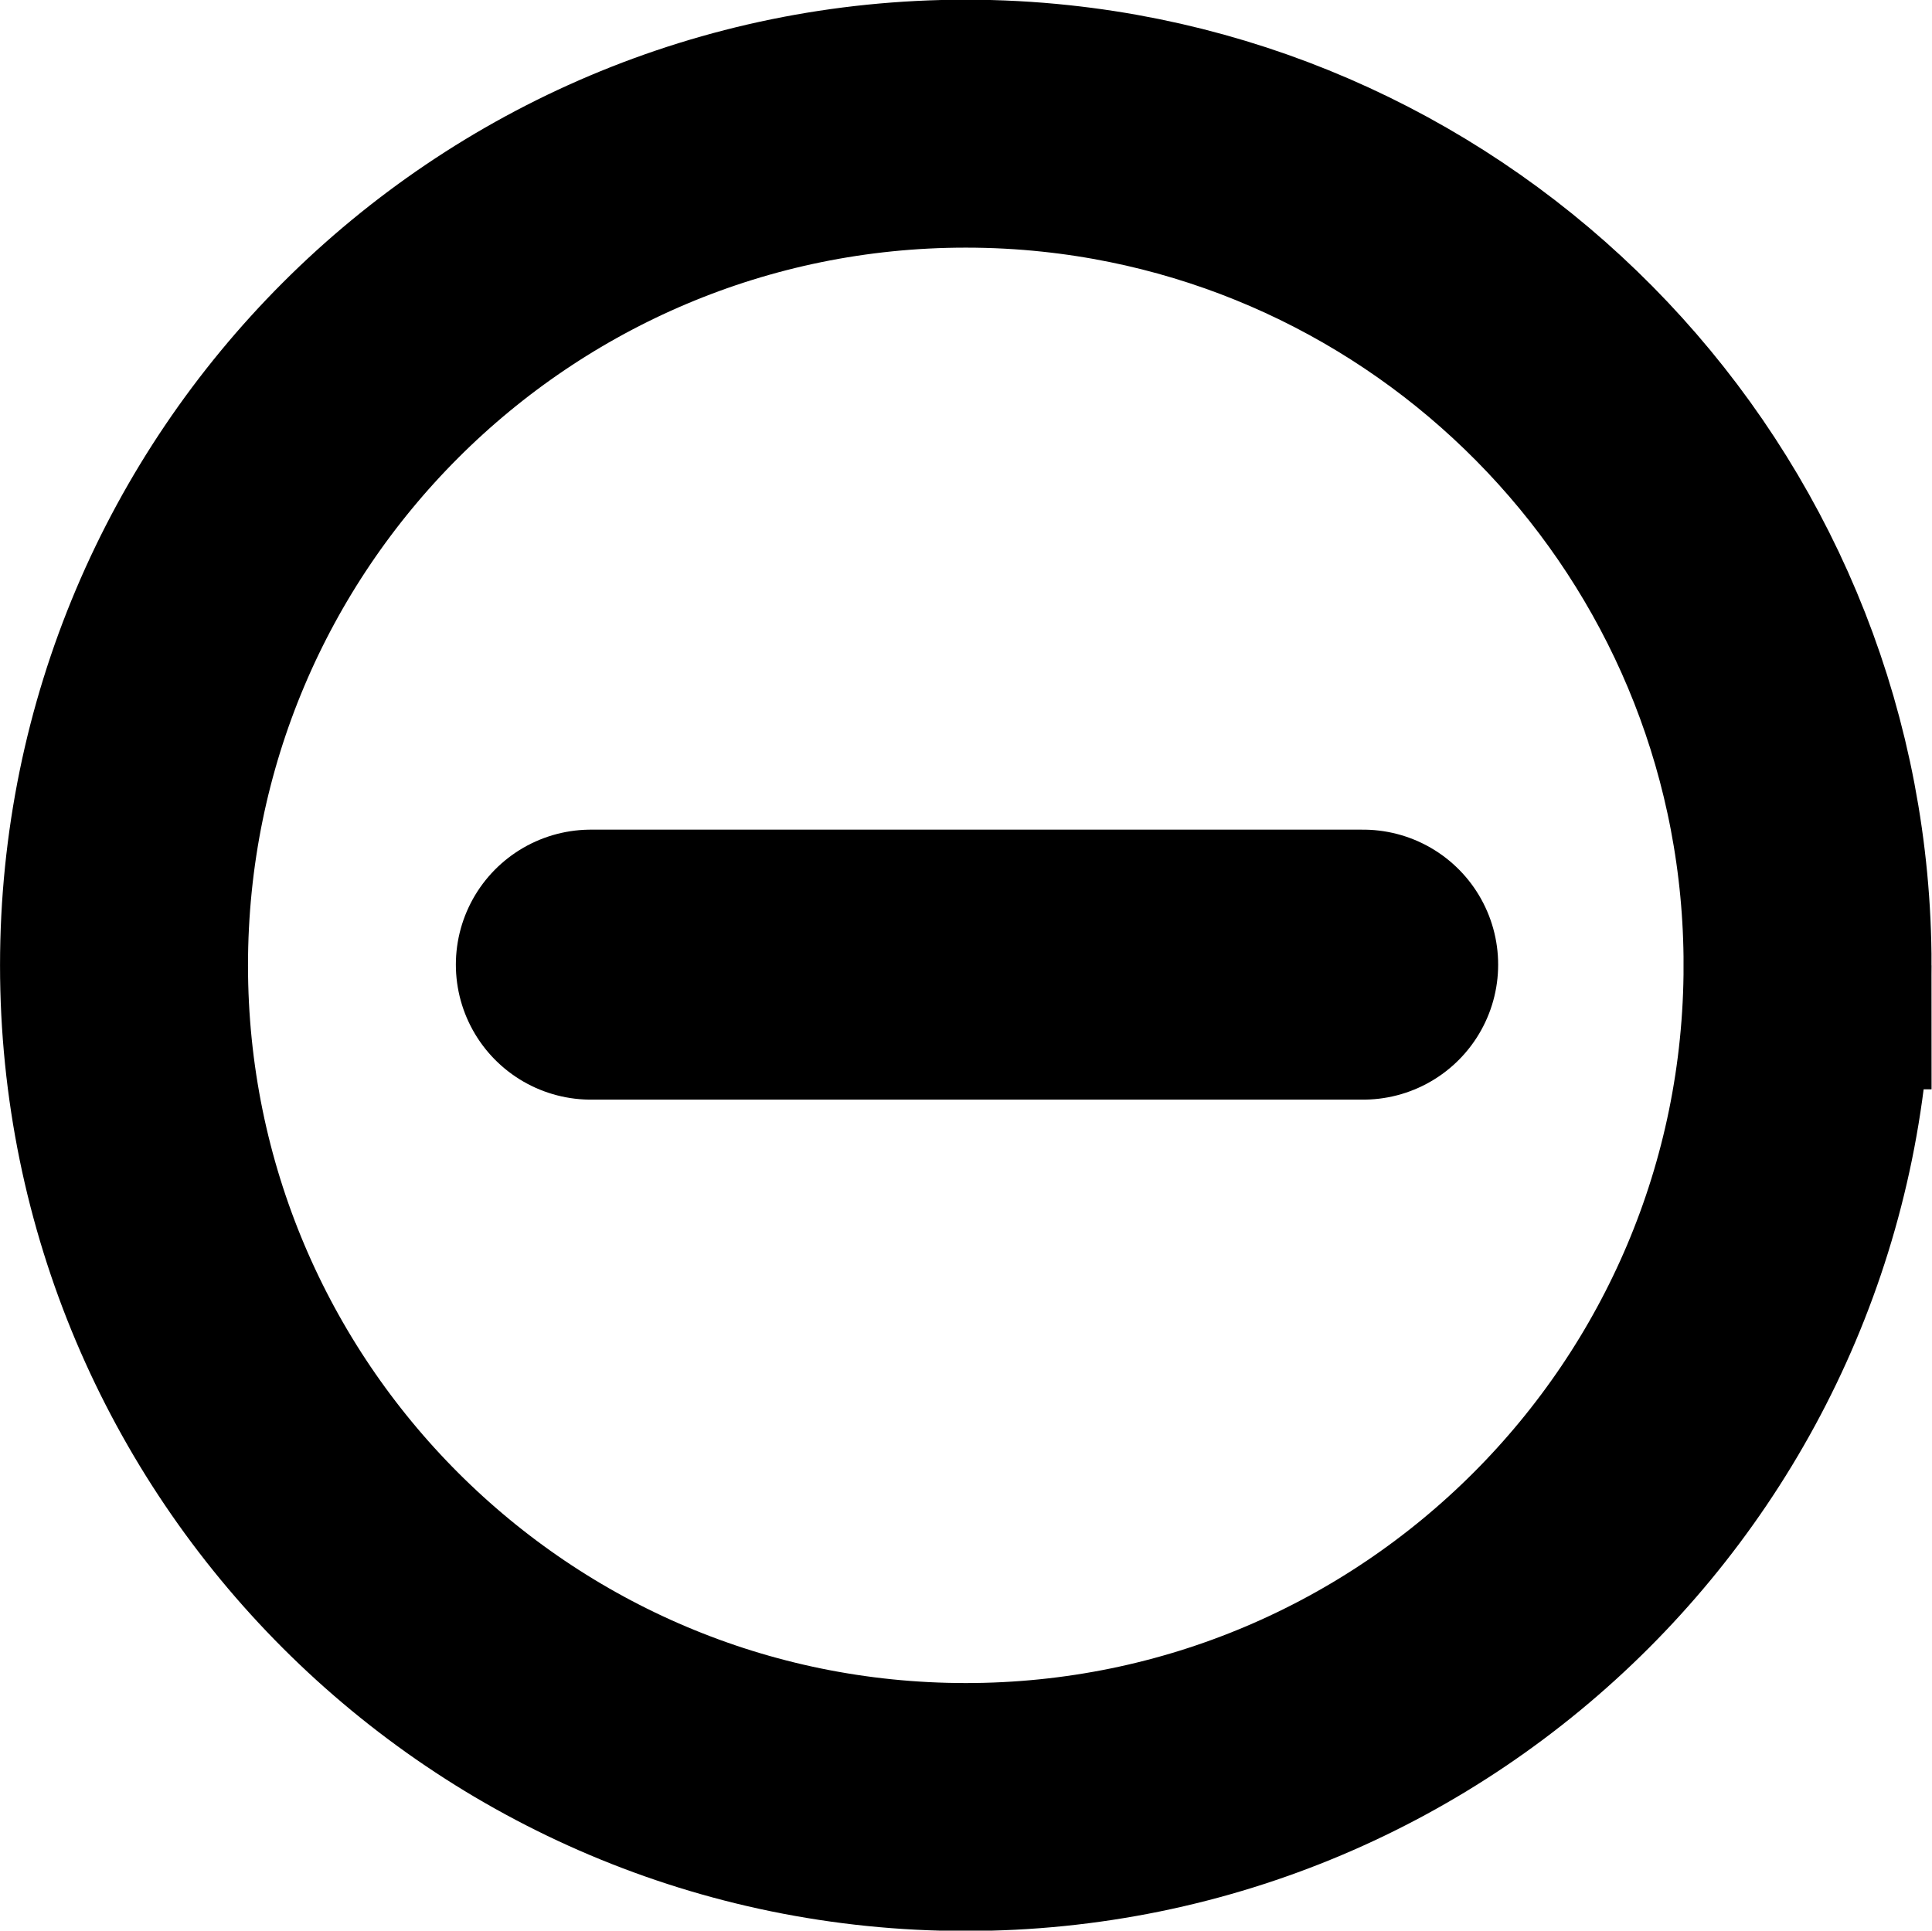 <?xml version="1.0" encoding="UTF-8" standalone="no"?>
<!-- Created with Inkscape (http://www.inkscape.org/) -->

<svg
   xmlns:dc="http://purl.org/dc/elements/1.1/"
   xmlns:cc="http://creativecommons.org/ns#"
   xmlns:rdf="http://www.w3.org/1999/02/22-rdf-syntax-ns#"
   xmlns:svg="http://www.w3.org/2000/svg"
   xmlns="http://www.w3.org/2000/svg"
   xmlns:sodipodi="http://sodipodi.sourceforge.net/DTD/sodipodi-0.dtd"
   xmlns:inkscape="http://www.inkscape.org/namespaces/inkscape"
   id="svg2"
   viewBox="0 0 51.875 51.844"
   version="1.1"
   inkscape:version="0.48.4 r9939"
   width="100%"
   height="100%"
   sodipodi:docname="remove_icon.svg">
  <sodipodi:namedview
     pagecolor="#ffffff"
     bordercolor="#666666"
     borderopacity="1"
     objecttolerance="10"
     gridtolerance="10"
     guidetolerance="10"
     inkscape:pageopacity="0"
     inkscape:pageshadow="2"
     inkscape:window-width="1643"
     inkscape:window-height="1143"
     id="namedview11"
     showgrid="false"
     fit-margin-top="0"
     fit-margin-left="0"
     fit-margin-right="0"
     fit-margin-bottom="0"
     inkscape:zoom="2.4158546"
     inkscape:cx="-35.744827"
     inkscape:cy="58.255848"
     inkscape:window-x="61"
     inkscape:window-y="29"
     inkscape:window-maximized="0"
     inkscape:current-layer="layer1" />
  <defs
     id="defs4" />
  <g
     id="layer1"
     transform="translate(2.067,-1002.7)"
     stroke-miterlimit="4"
     style="stroke:#000000;stroke-linecap:butt;stroke-miterlimit:4;stroke-dasharray:none">
    <path
       id="path2985"
       d="m 50.003,27.923 c 0,12.483 -10.119,22.602 -22.602,22.602 -12.483,0 -22.602,-10.119 -22.602,-22.602 0,-12.483 10.119,-22.602 22.602,-22.602 0.817,0 1.624,0.043 2.418,0.128 C 41.165,6.656 50.003,16.257 50.003,27.923 z"
       transform="translate(-3.536,1000.7)"
       inkscape:connector-curvature="0"
       style="fill:none;stroke-width:6.658;stroke-miterlimit:4;stroke-dasharray:none"
       sodipodi:nodetypes="ssssss" />
    <rect
       id="rect5221-1"
       height="0"
       width="0.253"
       y="1017.1"
       x="34.661"
       style="fill:#000000;stroke-width:1.358" />
    <path
       style="fill:none;stroke:#000000;stroke-width:7.25;stroke-linecap:round;stroke-linejoin:miter;stroke-miterlimit:4;stroke-opacity:1;stroke-dasharray:none"
       d="m 13.798,1028.604 20.736,0"
       id="path5768"
       inkscape:connector-curvature="0" />
  </g>
</svg>

